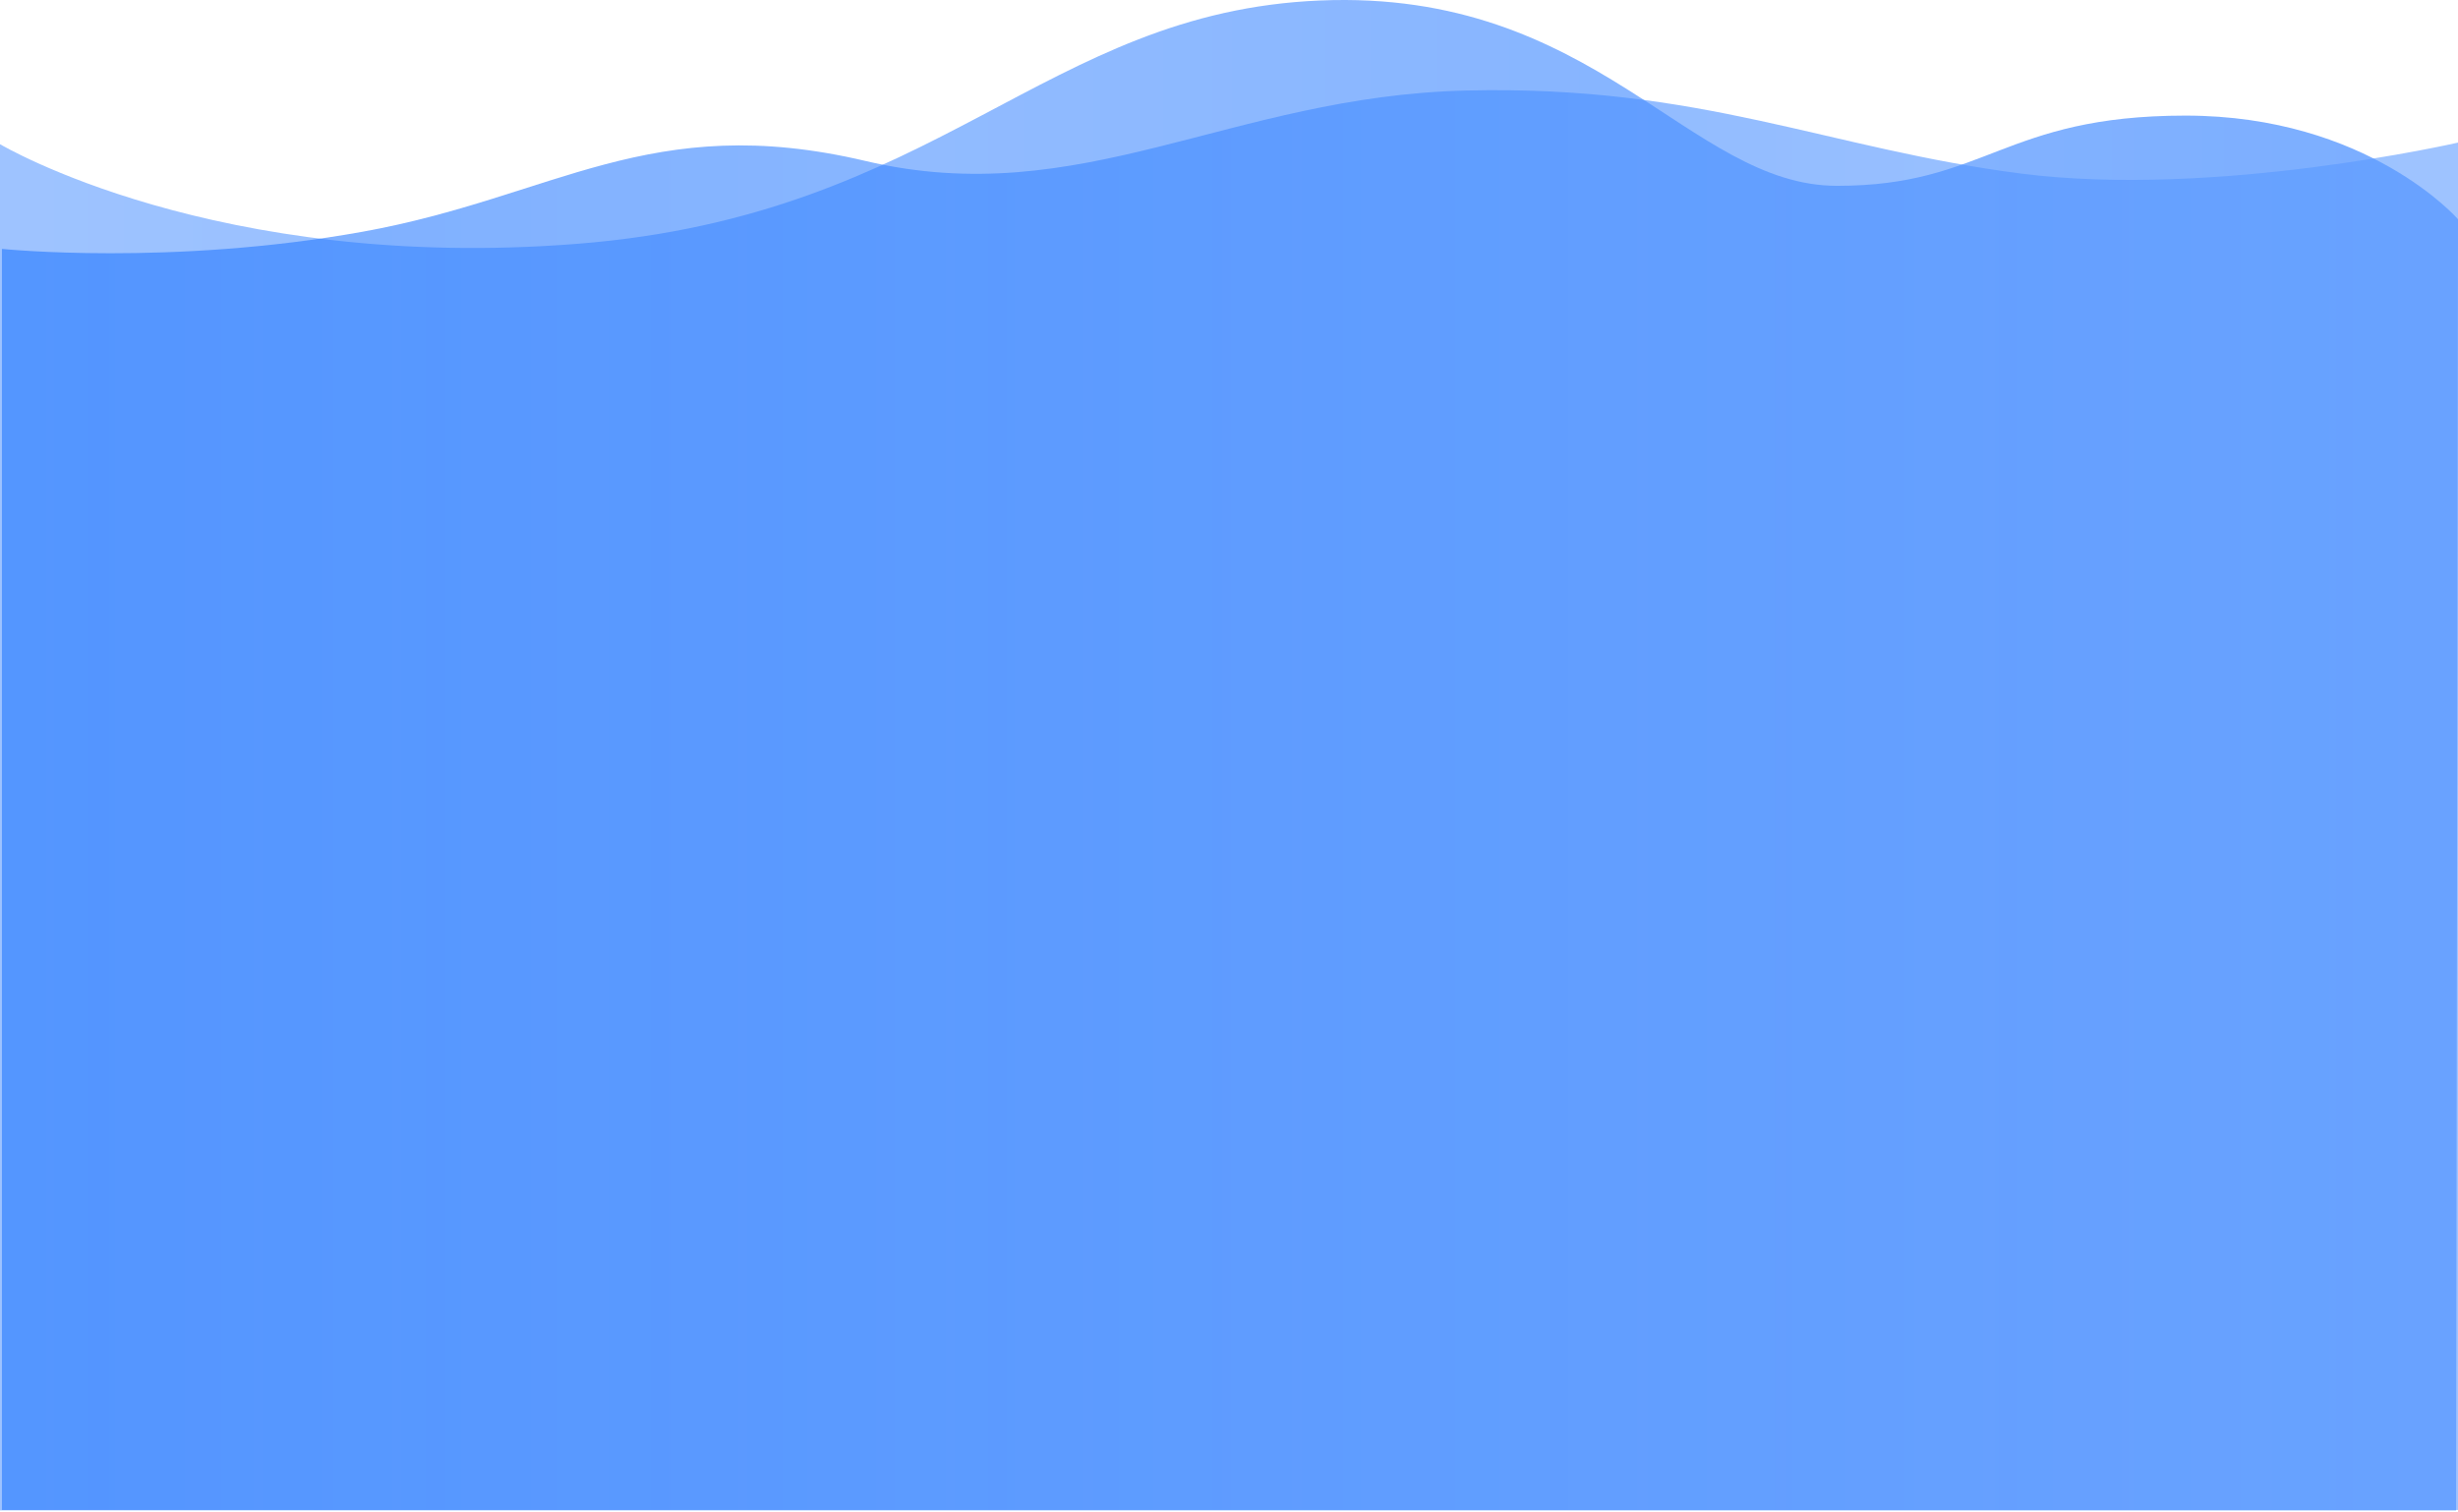 <svg xmlns="http://www.w3.org/2000/svg" width="1281" height="788" viewBox="0 0 1281 788">
    <defs>
        <linearGradient id="a" x1="100%" x2="0%" y1="50%" y2="50%">
            <stop offset="0%" stop-color="#2176FF"/>
            <stop offset="100%" stop-color="#5D9BFF"/>
        </linearGradient>
        <linearGradient id="b" x1="0%" y1="50%" y2="50%">
            <stop offset="0%" stop-color="#2176FF"/>
            <stop offset="100%" stop-color="#5D9BFF"/>
        </linearGradient>
    </defs>
    <g fill="none" fill-rule="evenodd">
        <path fill="url(#a)" d="M0 75.143s112 66.902 301 51.924C490 112.09 544 6.253 688 .253s191.88 96.599 269.44 96.599S1044 60.253 1139 60.253s142 54 142 54l-1 673H0V75.143z" opacity=".596"/>
        <path fill="url(#b)" d="M1 129.728s88 9.042 188-8.95c100-17.992 149.608-63.375 262-36.887s190-33.72 313-36.703c123-2.984 188.444 30.385 289.406 43.294C1154.37 103.391 1281 74.316 1281 74.316V787H1V129.728z" opacity=".597"/>
    </g>
</svg>

